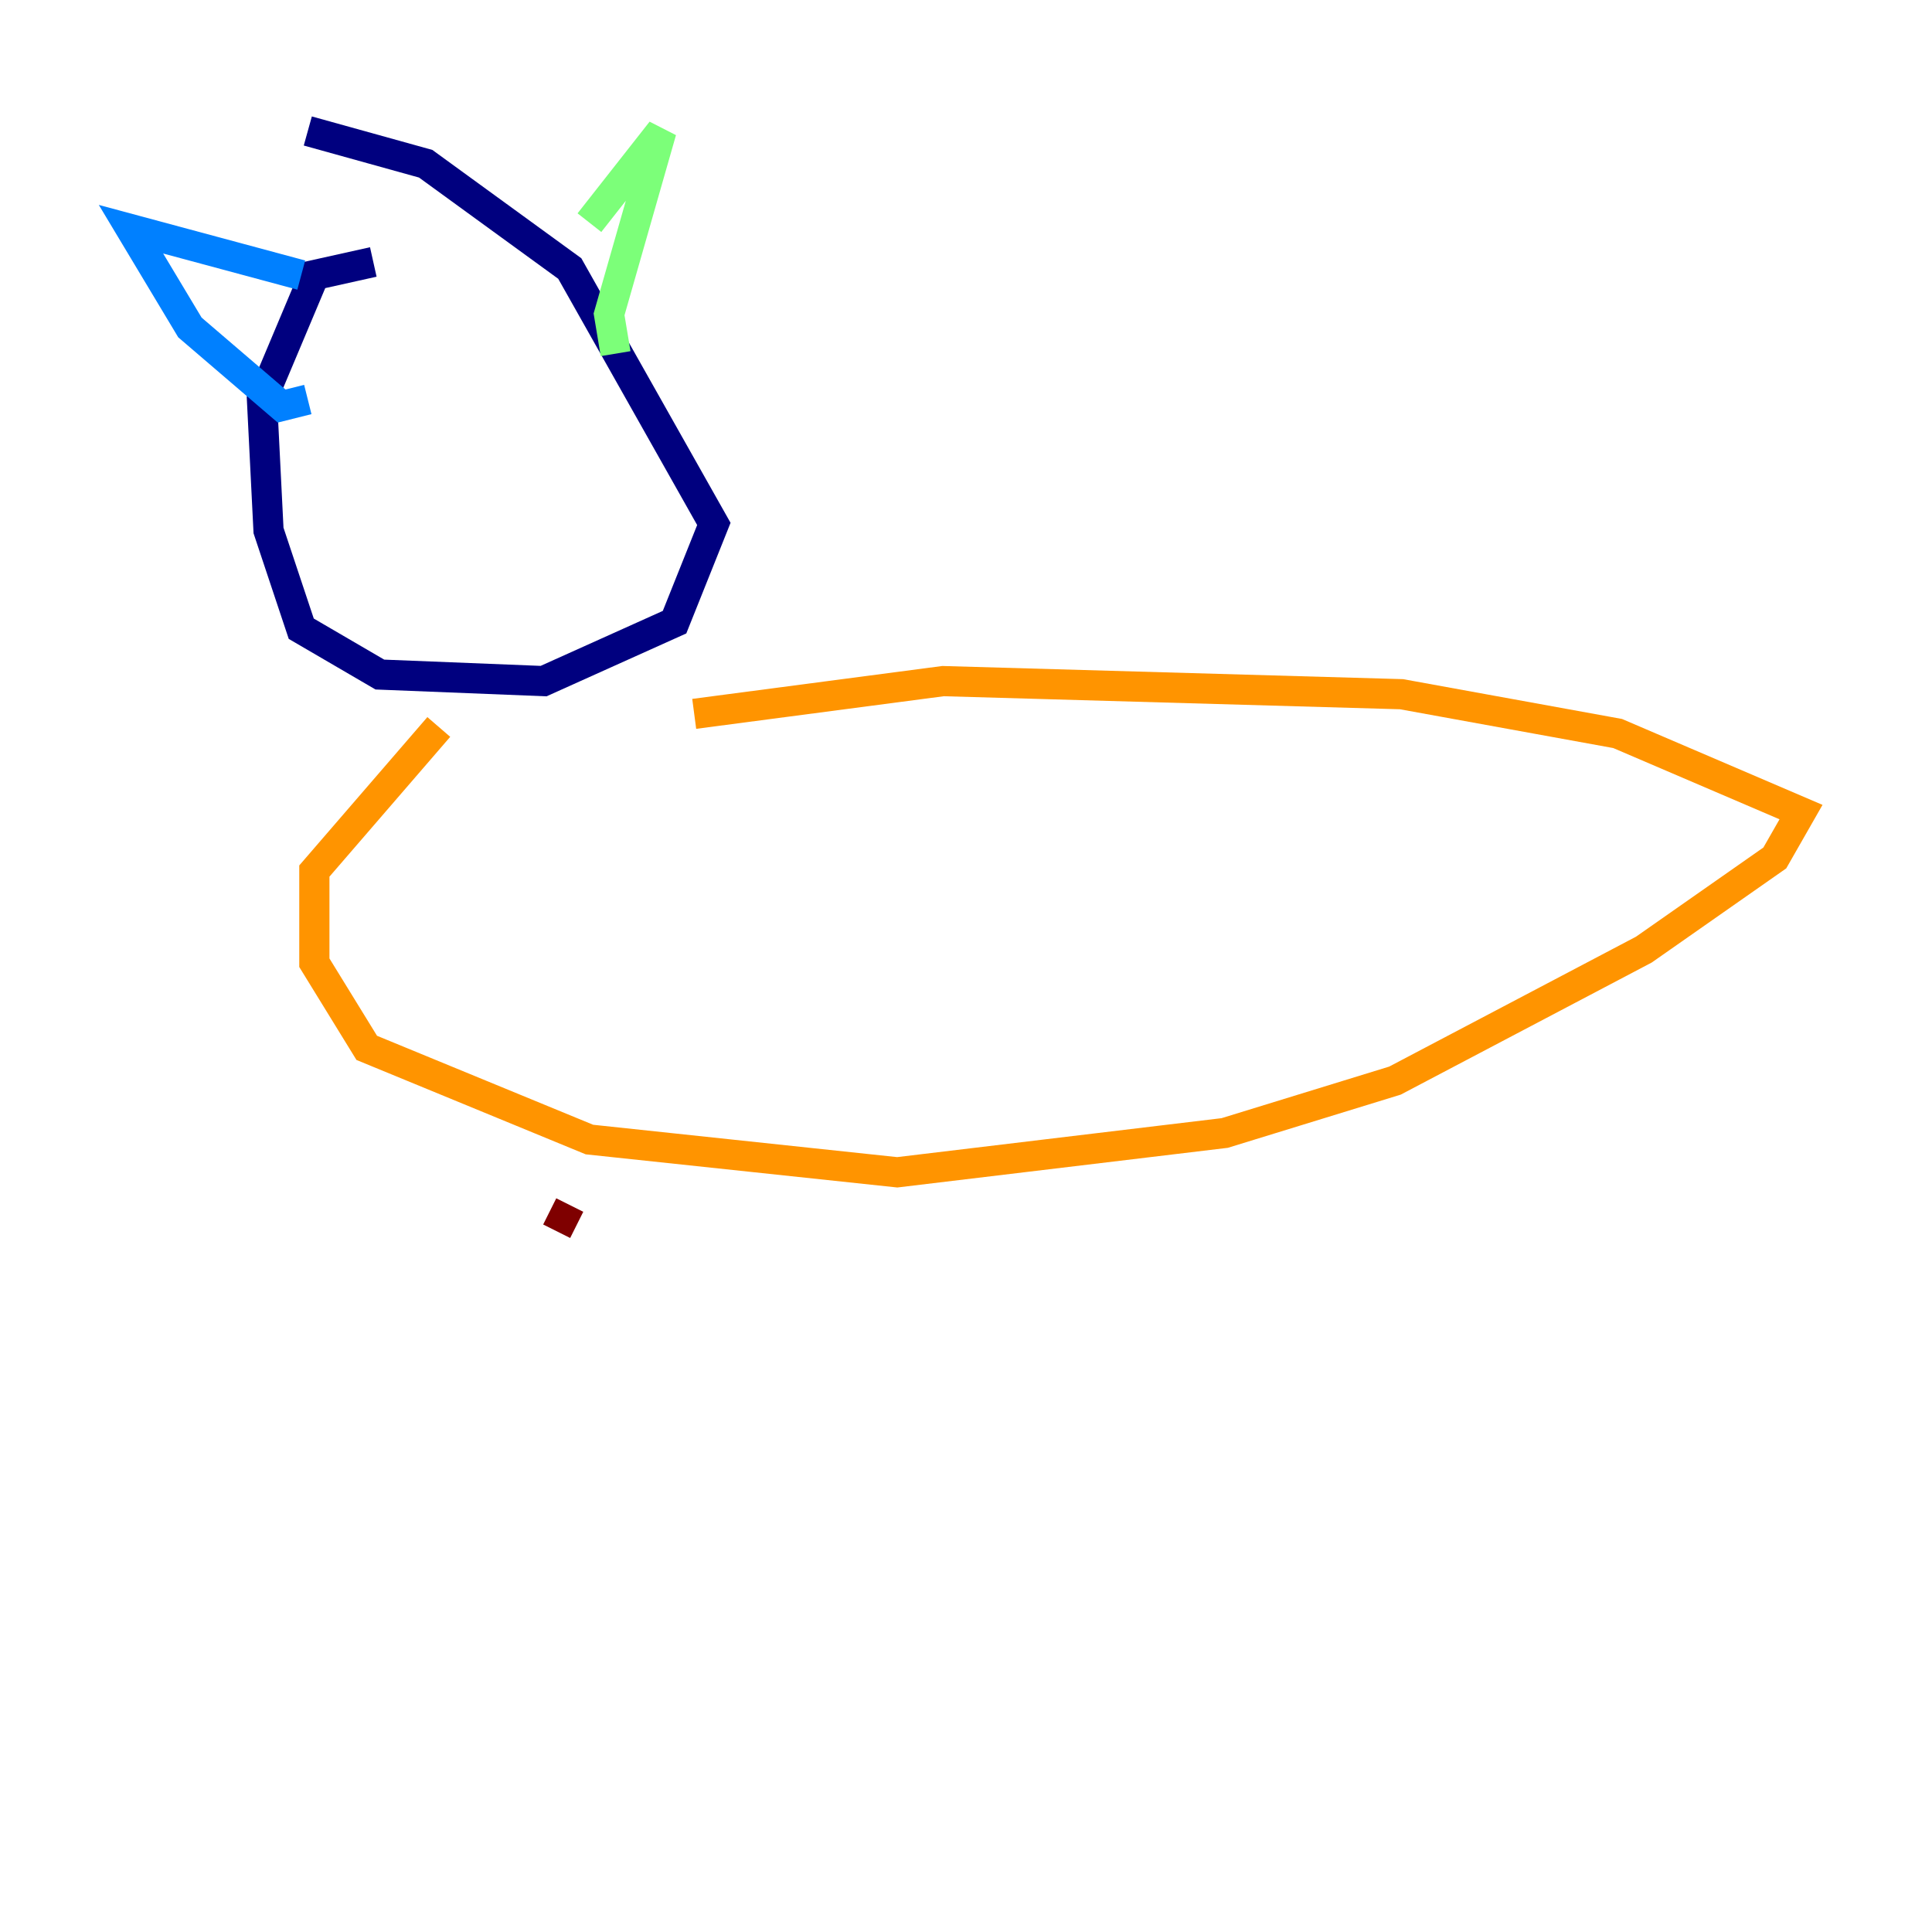 <?xml version="1.0" encoding="utf-8" ?>
<svg baseProfile="tiny" height="128" version="1.2" viewBox="0,0,128,128" width="128" xmlns="http://www.w3.org/2000/svg" xmlns:ev="http://www.w3.org/2001/xml-events" xmlns:xlink="http://www.w3.org/1999/xlink"><defs /><polyline fill="none" points="24.732,17.356 20.827,18.224 17.356,26.468 17.79,35.146 19.959,41.654 25.166,44.691 36.014,45.125 44.691,41.22 47.295,34.712 37.749,17.79 28.203,10.848 20.393,8.678" stroke="#00007f" stroke-width="2" /><polyline fill="none" points="20.393,26.468 18.658,26.902 12.583,21.695 8.678,15.186 19.959,18.224" stroke="#0080ff" stroke-width="2" /><polyline fill="none" points="39.051,14.752 43.824,8.678 40.352,20.827 40.786,23.43" stroke="#7cff79" stroke-width="2" /><polyline fill="none" points="29.071,48.163 20.827,57.709 20.827,63.783 24.298,69.424 39.051,75.498 59.444,77.668 81.139,75.064 92.42,71.593 108.909,62.915 117.586,56.841 119.322,53.803 107.173,48.597 92.854,45.993 62.481,45.125 45.993,47.295" stroke="#ff9400" stroke-width="2" /><polyline fill="none" points="37.749,79.837 36.881,81.573" stroke="#7f0000" stroke-width="2" /></svg>